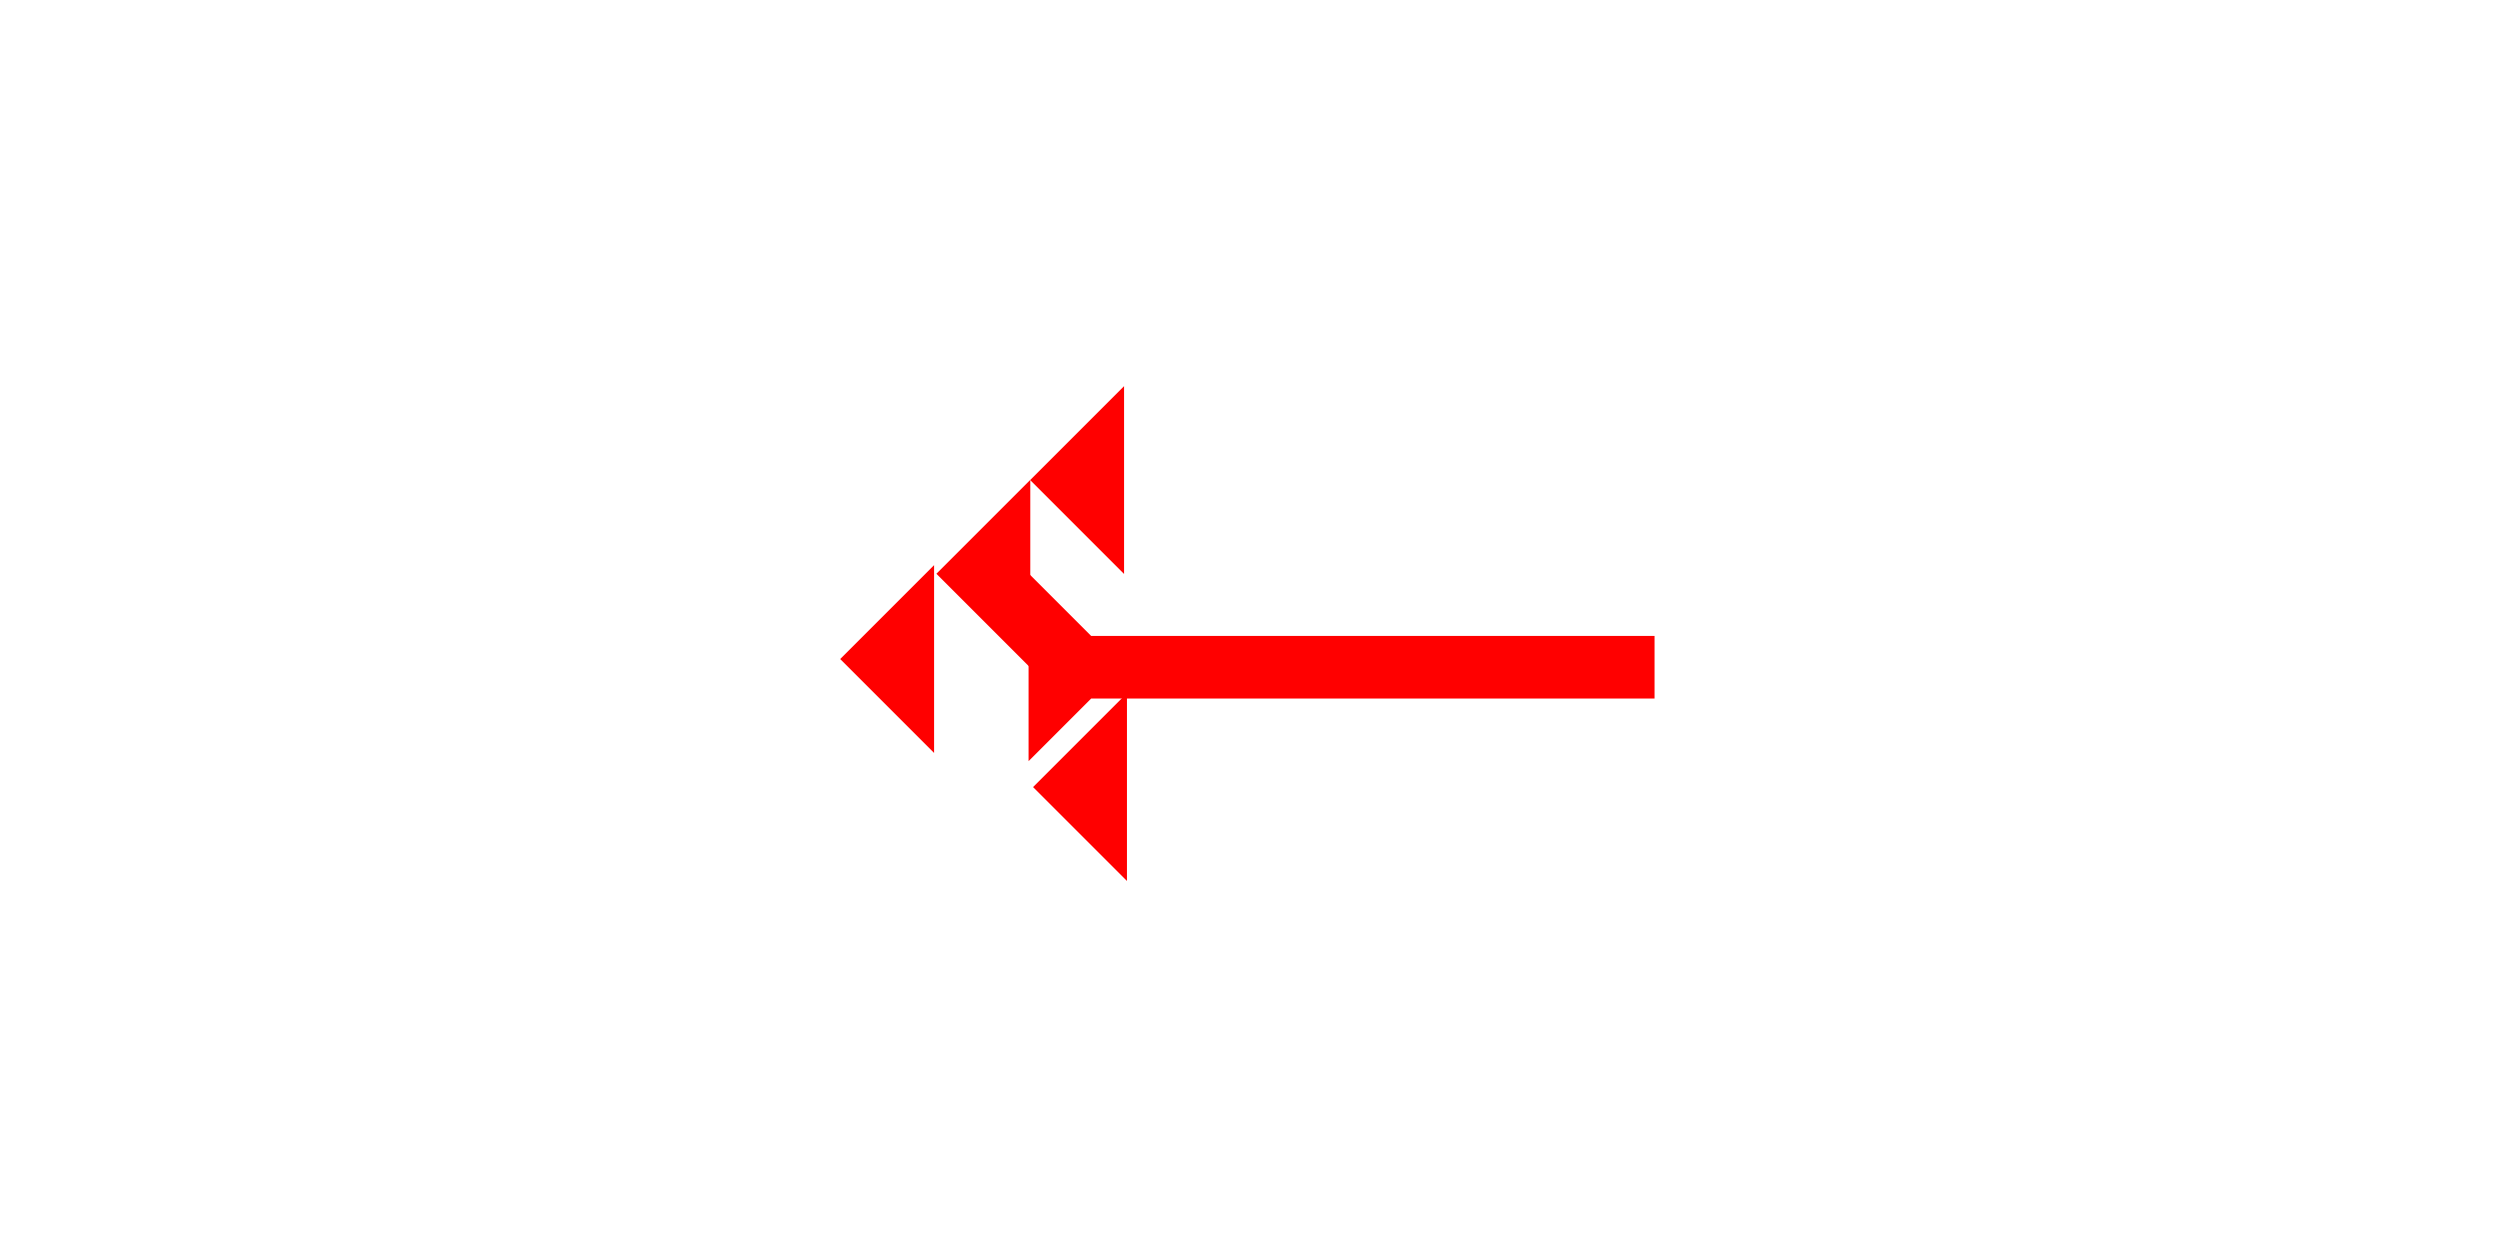 <?xml version="1.0" encoding="UTF-8" standalone="no"?>
<svg
   xmlns:dc="http://purl.org/dc/elements/1.1/"
   xmlns:cc="http://creativecommons.org/ns#"
   xmlns:rdf="http://www.w3.org/1999/02/22-rdf-syntax-ns#"
   xmlns:svg="http://www.w3.org/2000/svg"
   xmlns="http://www.w3.org/2000/svg"
   width="160"
   height="80"
   viewBox="0 0 42.333 21.167"
   version="1.1"
   id="svg8">
  <defs
     id="defs2" />
  <g
     id="layer1">
    <polygon
       points="6,0 6,12 0,6 "
       style="fill:#ff0000"
       id="polygon851"
       transform="matrix(0.265,0,0,0.265,17.444,6.539)">
      <title
         id="title865">Heel Mark, HE</title>
    </polygon>
    <polygon
       points="6,12 0,6 6,0 "
       style="fill:#ff0000"
       id="polygon869"
       transform="matrix(0.265,0,0,0.265,15.856,8.126)">
      <title
         id="title867">Heel Mark, HE</title>
    </polygon>
    <polygon
       points="0,6 6,0 6,12 "
       style="fill:#ff0000"
       id="polygon877"
       transform="matrix(0.265,0,0,0.265,14.227,9.57)">
      <title
         id="title875">Heel Mark, HE</title>
    </polygon>
    <polygon
       points="6,0 6,12 0,6 "
       style="fill:#ff0000"
       id="polygon881"
       transform="matrix(0.265,0,0,0.265,17.493,11.738)">
      <title
         id="title879">Heel Mark, HE</title>
    </polygon>
    <g
       id="g857"
       transform="matrix(0,-0.265,0.265,0,17.417,12.889)">
      <title
         id="title853">Right Horizontal Mark, RH</title>
      <polygon
         points="4,4 0,0 12,0 8,4 8,40 4,40 "
         style="fill:#ff0000"
         id="polygon855" />
    </g>
  </g>
</svg>
